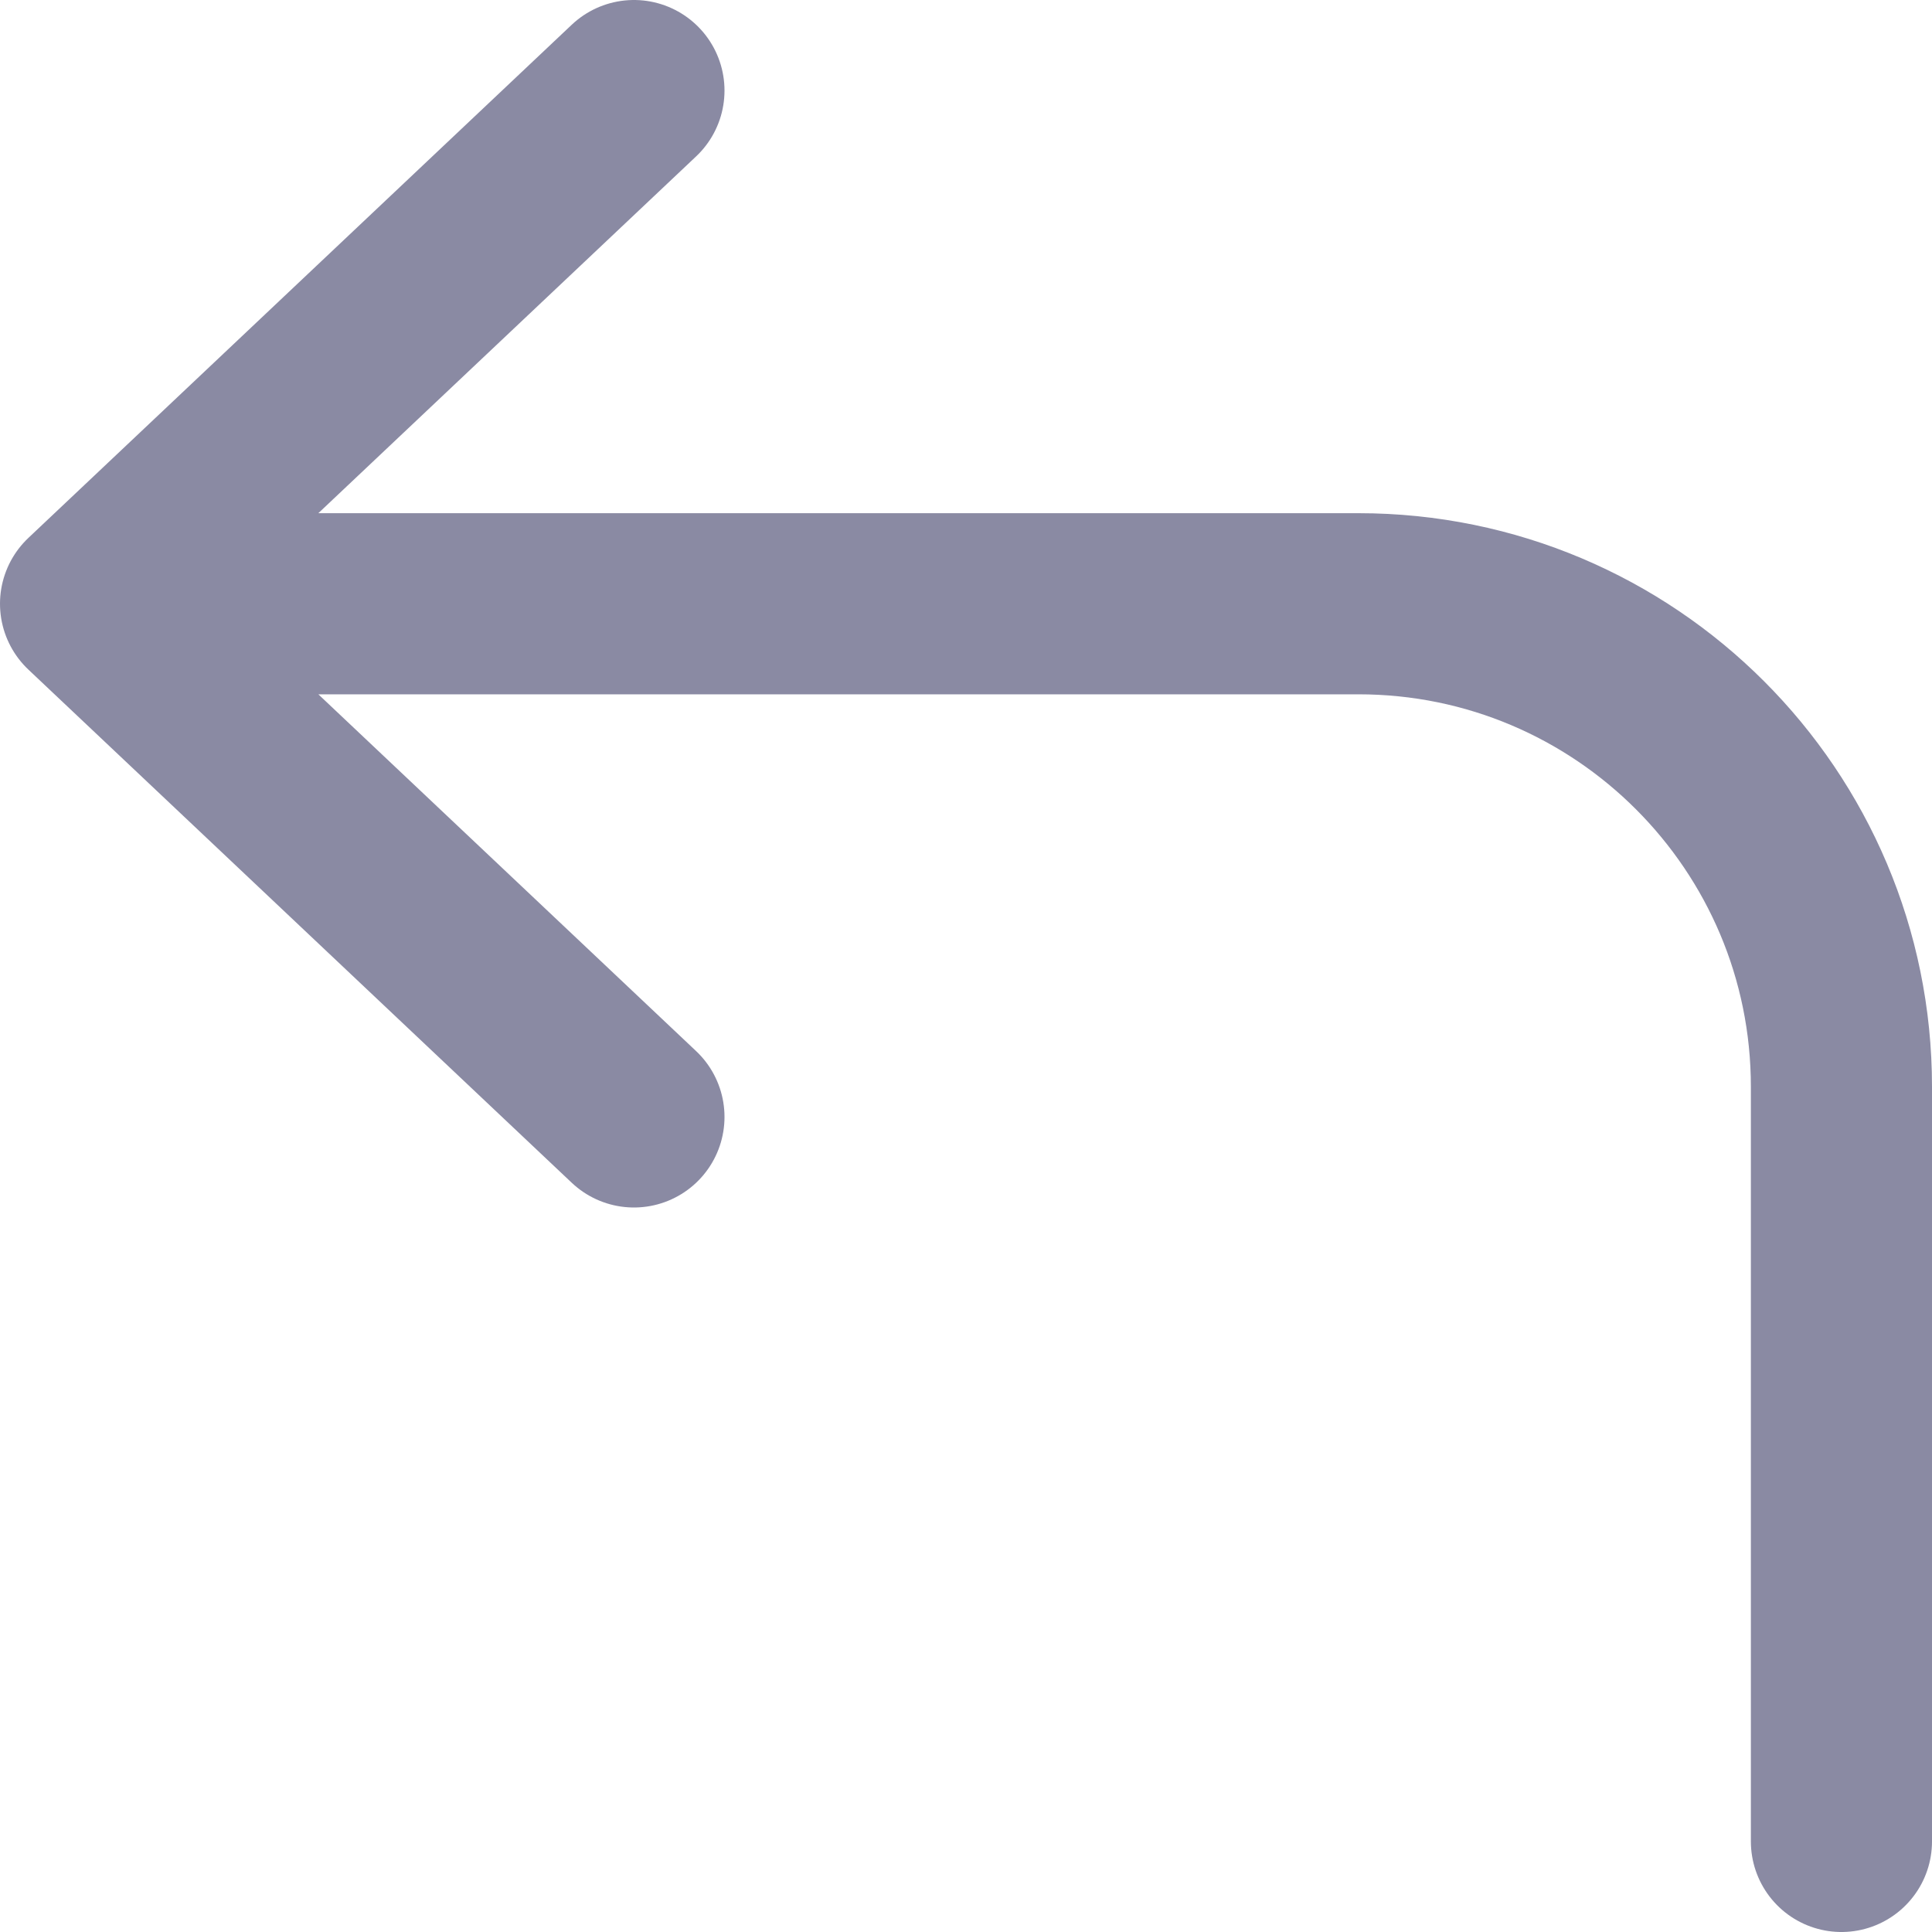 <svg width="16" height="16" viewBox="0 0 16 16" fill="none" xmlns="http://www.w3.org/2000/svg">
<path d="M5.25 0.75L0.75 5L5.25 9.25M1.5 5H11.25C13.459 5 15.25 6.791 15.25 9V15.25" stroke="#8A8AA3" stroke-width="1.5" stroke-linecap="round" stroke-linejoin="round"/>
</svg>

